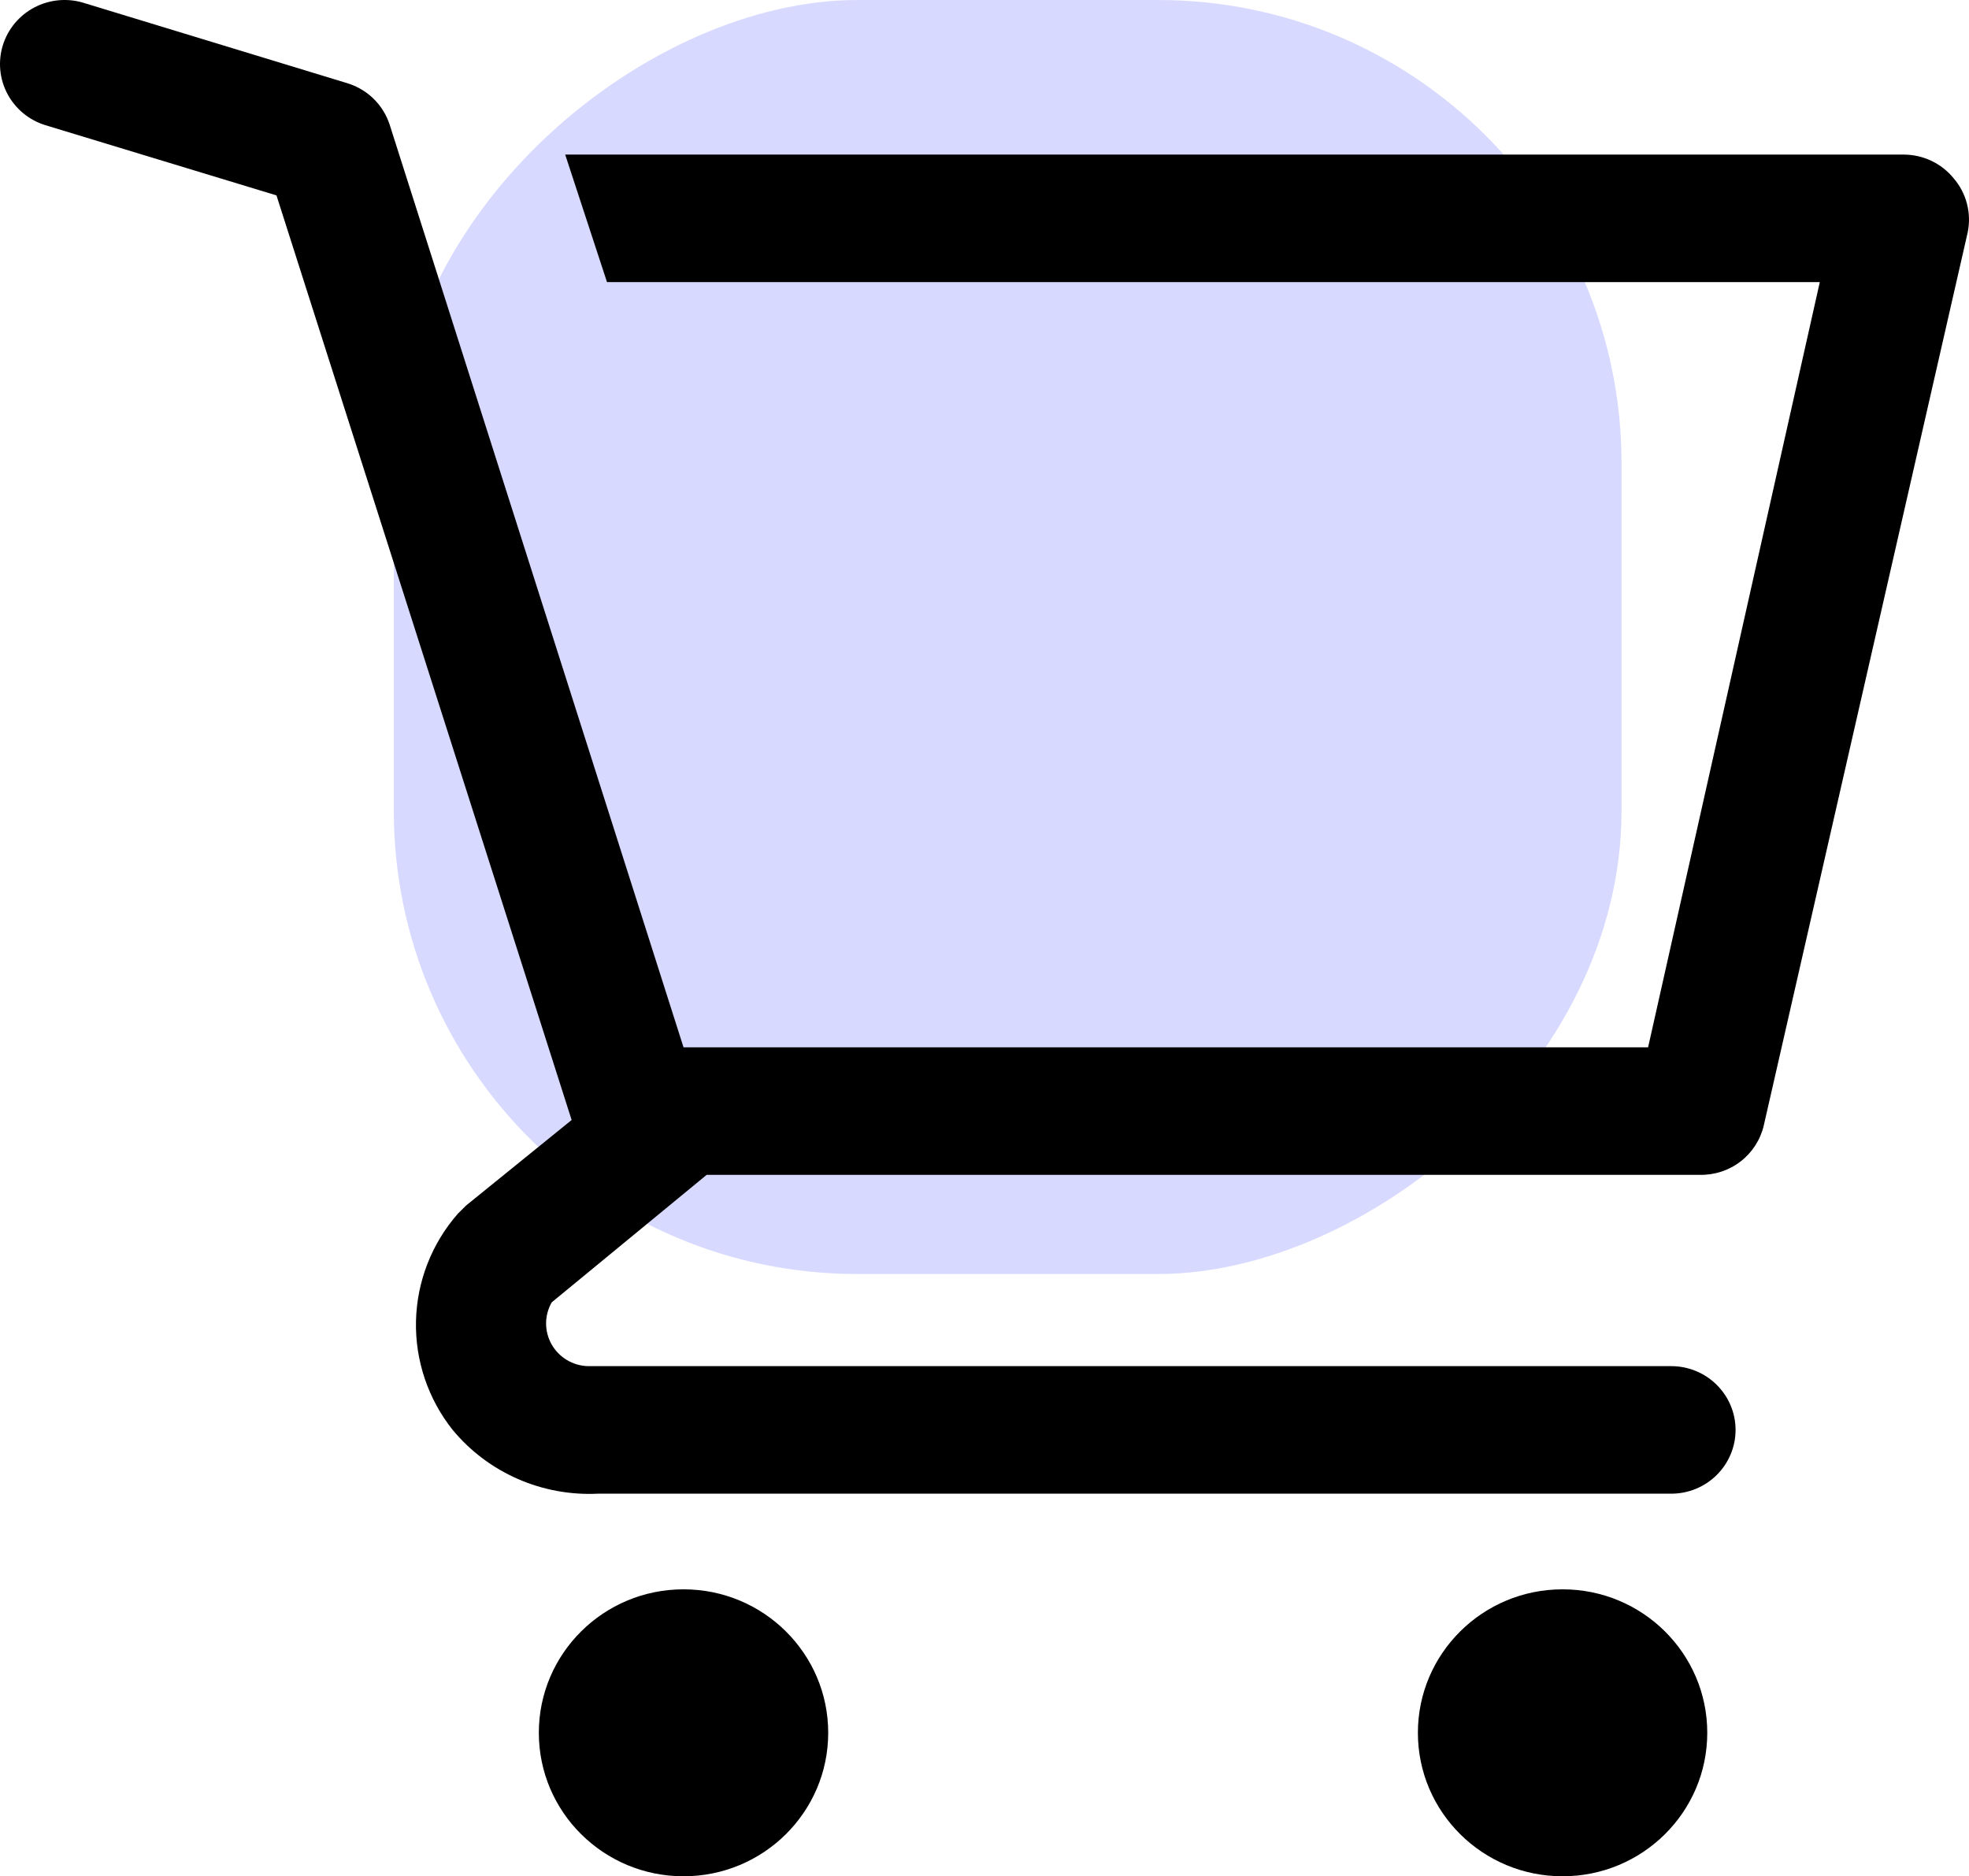 <svg width="85" height="81" viewBox="0 0 85 81" fill="none" xmlns="http://www.w3.org/2000/svg">
<rect x="70" width="55" height="53" rx="20" transform="rotate(90 70 0)" fill="#D8D9FF"/>
<path d="M29.507 81C32.957 81 35.753 78.227 35.753 74.806C35.753 71.385 32.957 68.612 29.507 68.612C26.057 68.612 23.261 71.385 23.261 74.806C23.261 78.227 26.057 81 29.507 81Z" fill="black"/>
<path d="M67.455 81C70.905 81 73.701 78.227 73.701 74.806C73.701 71.385 70.905 68.612 67.455 68.612C64.005 68.612 61.209 71.385 61.209 74.806C61.209 78.227 64.005 81 67.455 81Z" fill="black"/>
<path d="M84.333 7.692C84.075 7.376 83.749 7.121 83.38 6.945C83.01 6.769 82.606 6.676 82.196 6.674H24.399L26.204 12.179H78.559L71.147 45.213H29.507L16.821 5.38C16.683 4.957 16.445 4.574 16.126 4.262C15.807 3.951 15.417 3.72 14.989 3.591L3.607 0.122C3.257 0.015 2.889 -0.022 2.525 0.012C2.16 0.047 1.806 0.152 1.483 0.322C0.829 0.665 0.34 1.252 0.123 1.953C-0.094 2.653 -0.022 3.411 0.324 4.059C0.671 4.707 1.262 5.192 1.969 5.407L11.935 8.435L24.677 48.351L20.124 52.04L19.763 52.398C18.637 53.685 17.999 55.321 17.958 57.025C17.918 58.728 18.477 60.392 19.541 61.73C20.298 62.643 21.259 63.367 22.349 63.845C23.438 64.323 24.625 64.541 25.815 64.483H72.147C72.883 64.483 73.589 64.193 74.109 63.677C74.63 63.16 74.923 62.46 74.923 61.73C74.923 61 74.63 60.3 74.109 59.784C73.589 59.267 72.883 58.977 72.147 58.977H25.371C25.051 58.967 24.74 58.874 24.466 58.709C24.193 58.544 23.968 58.312 23.811 58.035C23.655 57.758 23.574 57.446 23.574 57.129C23.575 56.812 23.659 56.501 23.816 56.224L30.506 50.719H73.368C74.01 50.734 74.637 50.529 75.143 50.138C75.649 49.746 76.003 49.193 76.144 48.572L84.944 10.032C85.028 9.622 85.017 9.198 84.911 8.792C84.806 8.387 84.608 8.01 84.333 7.692Z" fill="black"/>
</svg>
